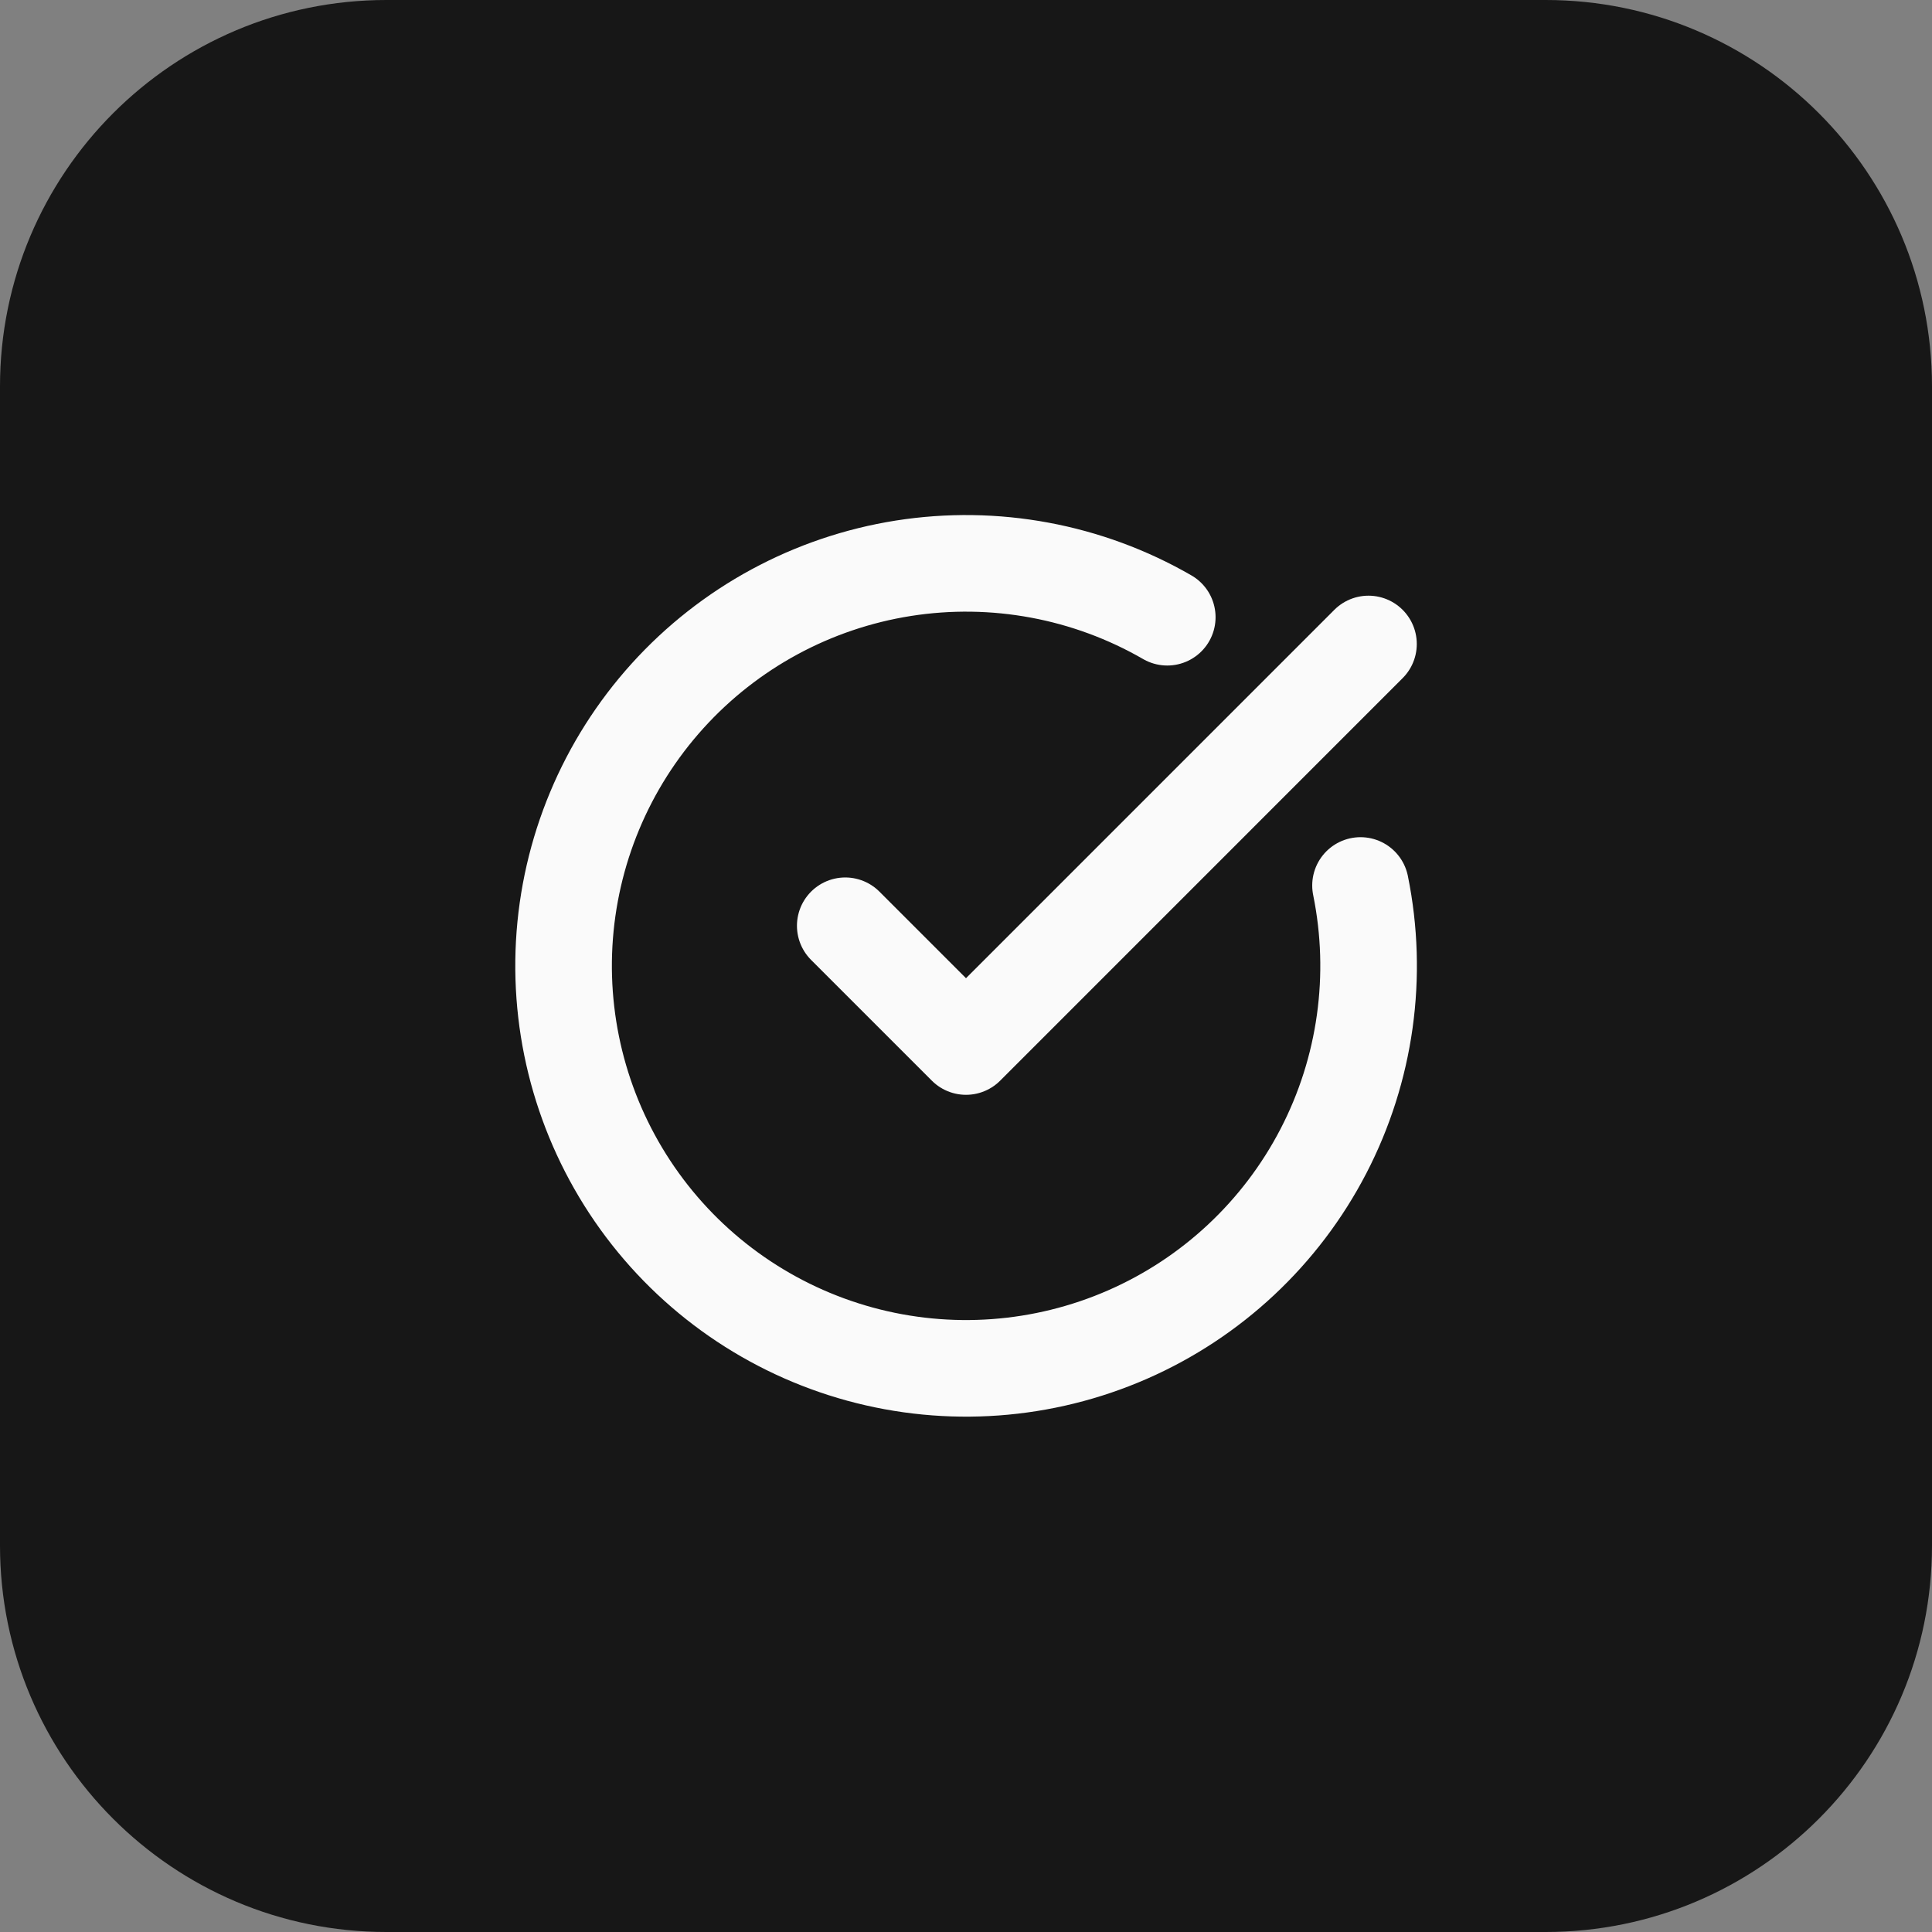 <svg width="40" height="40" viewBox="0 0 40 40" fill="none" xmlns="http://www.w3.org/2000/svg">
<rect x="0" y="0" width="40" height="40" fill="#808080" stroke="none"/>
<path d="M0 8C0 3.582 3.582 0 8 0H32C36.418 0 40 3.582 40 8V32C40 36.418 36.418 40 32 40H8C3.582 40 0 36.418 0 32V8Z" fill="#171717"/>
<path d="M28.168 18.333C28.548 20.201 28.277 22.143 27.399 23.835C26.521 25.527 25.09 26.867 23.344 27.631C21.598 28.395 19.642 28.538 17.803 28.035C15.965 27.532 14.354 26.415 13.24 24.868C12.126 23.321 11.576 21.439 11.681 19.536C11.787 17.633 12.541 15.823 13.82 14.409C15.098 12.995 16.822 12.062 18.705 11.765C20.588 11.469 22.516 11.826 24.167 12.779" stroke="#FAFAFA" stroke-width="2" stroke-linecap="round" stroke-linejoin="round"/>
<path d="M17.5 19.167L20 21.667L28.333 13.333" stroke="#FAFAFA" stroke-width="2" stroke-linecap="round" stroke-linejoin="round"/>
</svg>
